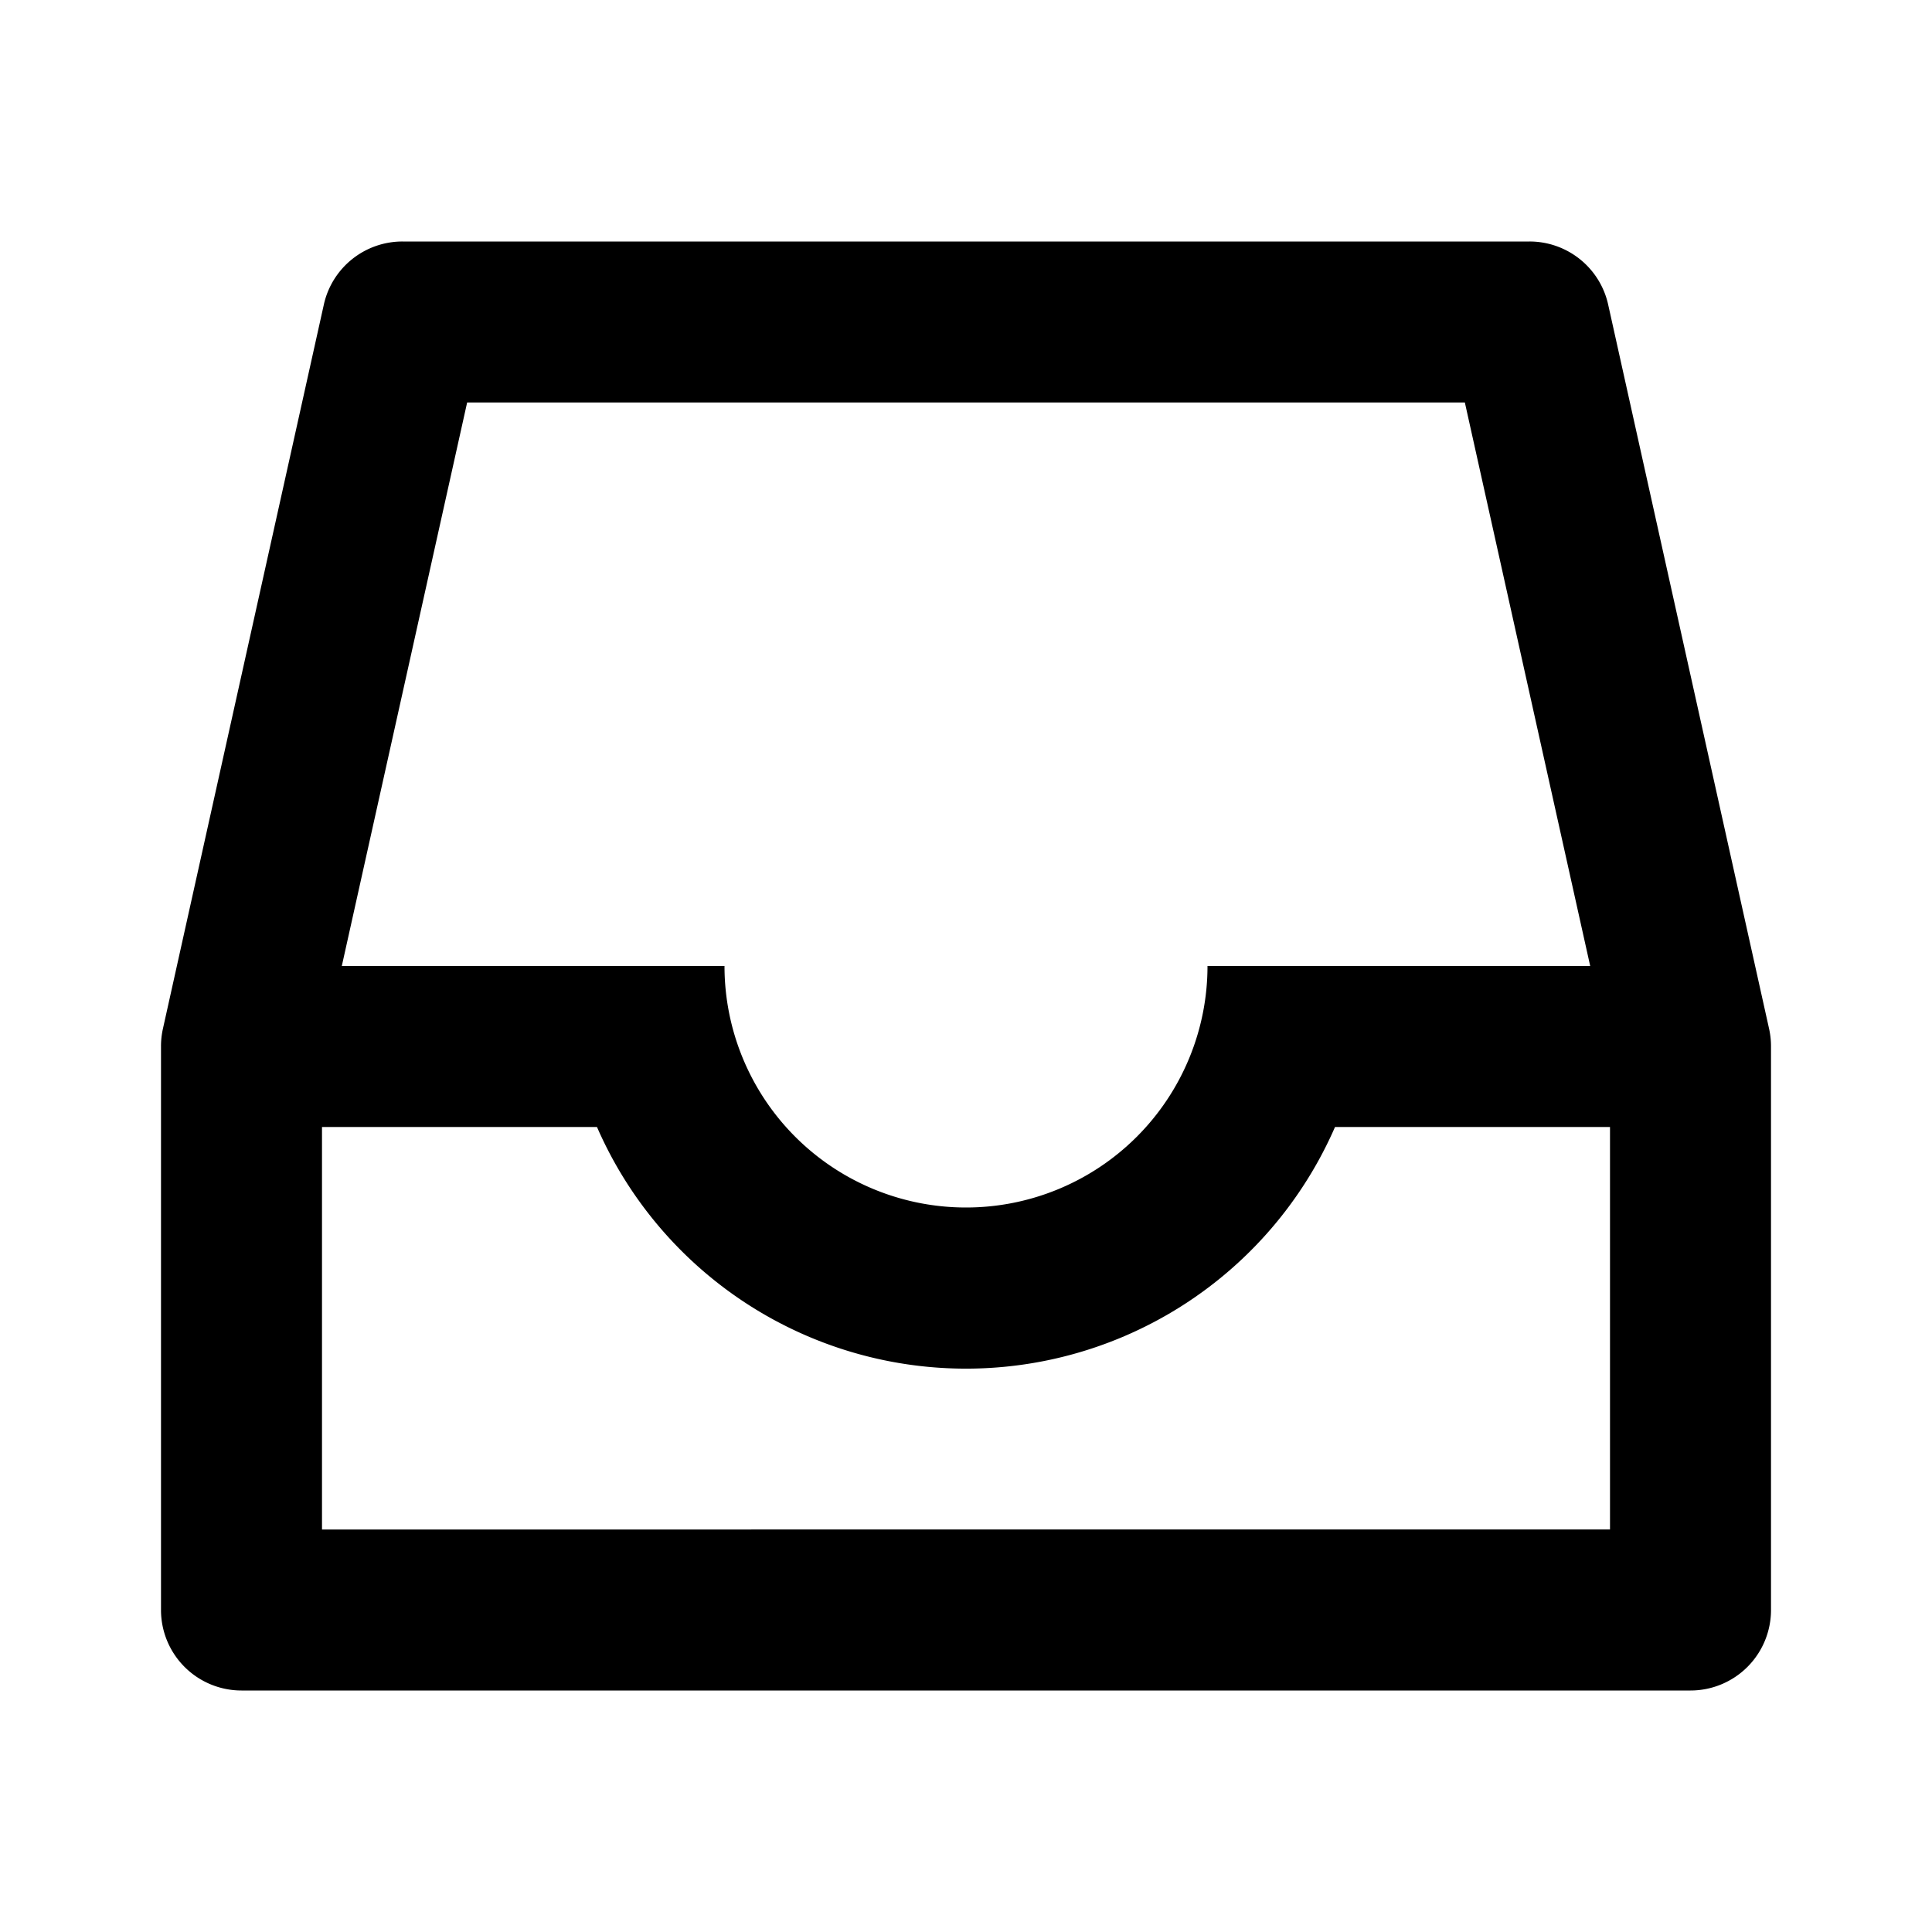 <svg xmlns="http://www.w3.org/2000/svg" viewBox="0 0 24 24"><path d="M5 3a1 1 0 0 0-.977.783l-2 9A1 1 0 0 0 2 13v7a1 1 0 0 0 1 1h18a1 1 0 0 0 1-1v-7a1 1 0 0 0-.023-.217l-2-9A1 1 0 0 0 19 3zm.803 2h12.394l1.557 7H15a3 3 0 1 1-6 0H4.246zM4 14h3.416a5.001 5.001 0 0 0 9.168 0H20v5H4z"/></svg>